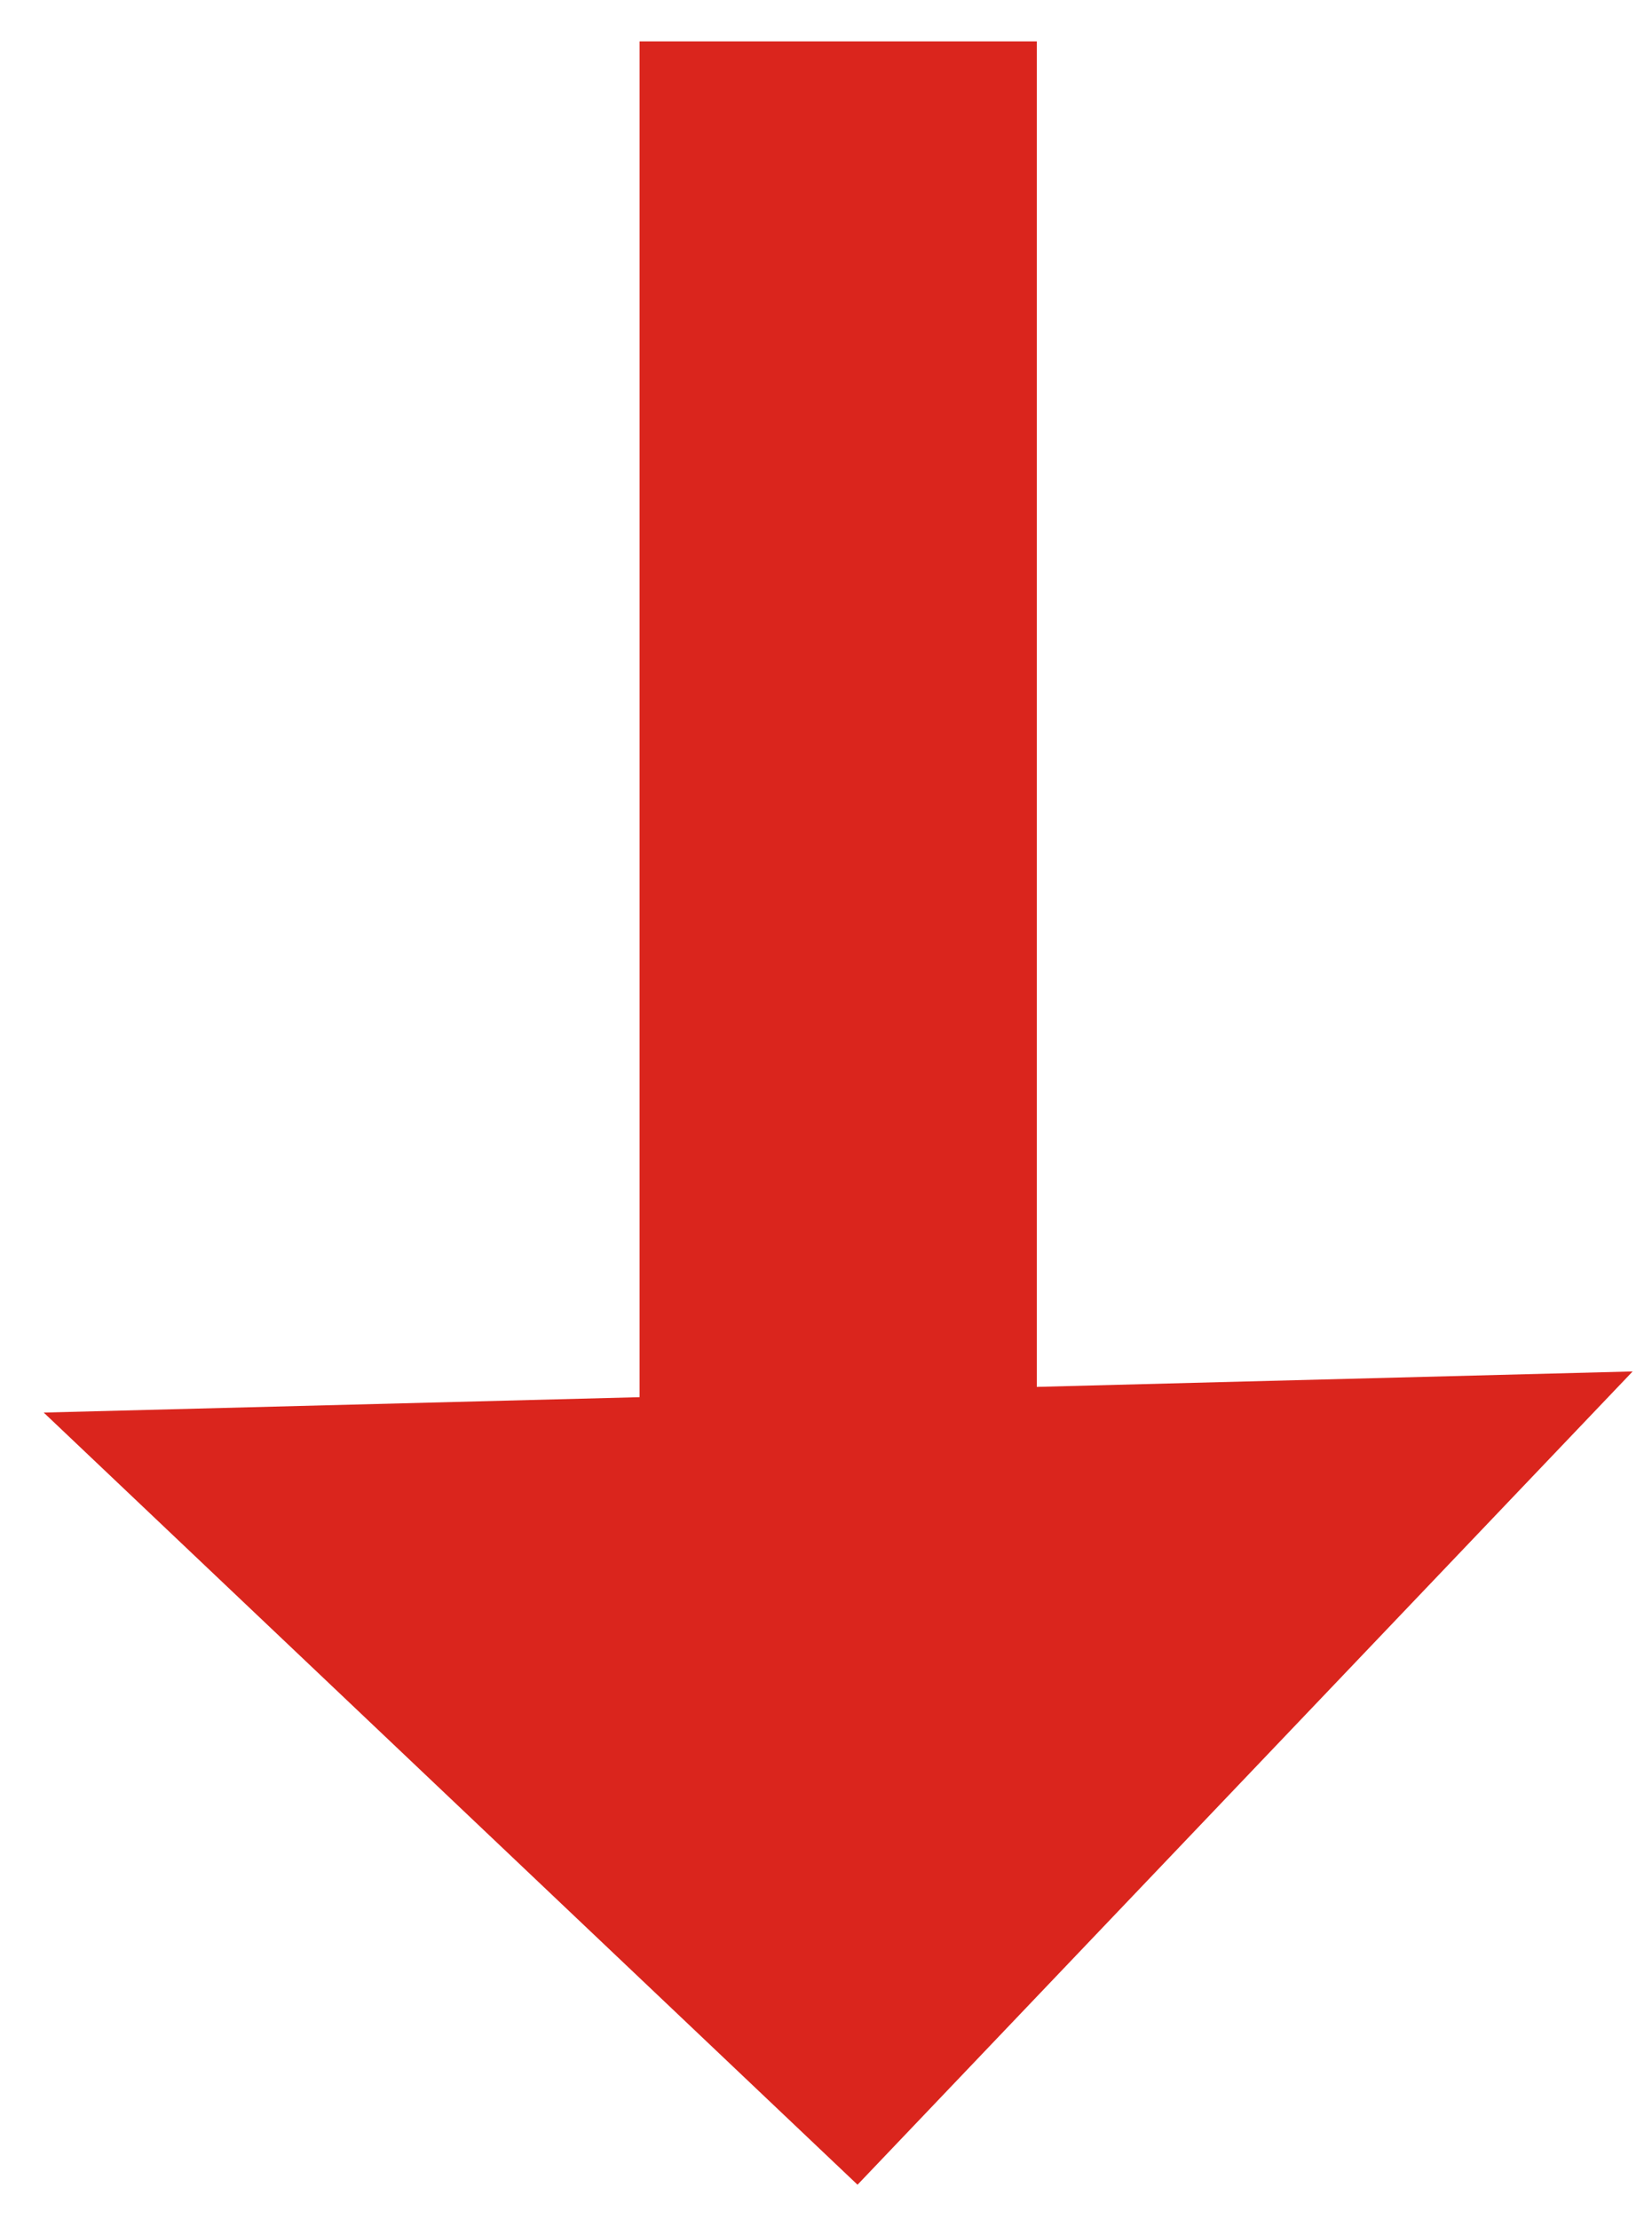 <svg width="35" height="47" viewBox="0 0 35 47" fill="none" xmlns="http://www.w3.org/2000/svg">
<path d="M21.966 29.374L21.966 0.876L13.55 0.876L13.55 29.592L0.926 29.918L18.168 46.272L34.59 29.047L21.966 29.374Z" fill="#DA251D"/>
</svg>
